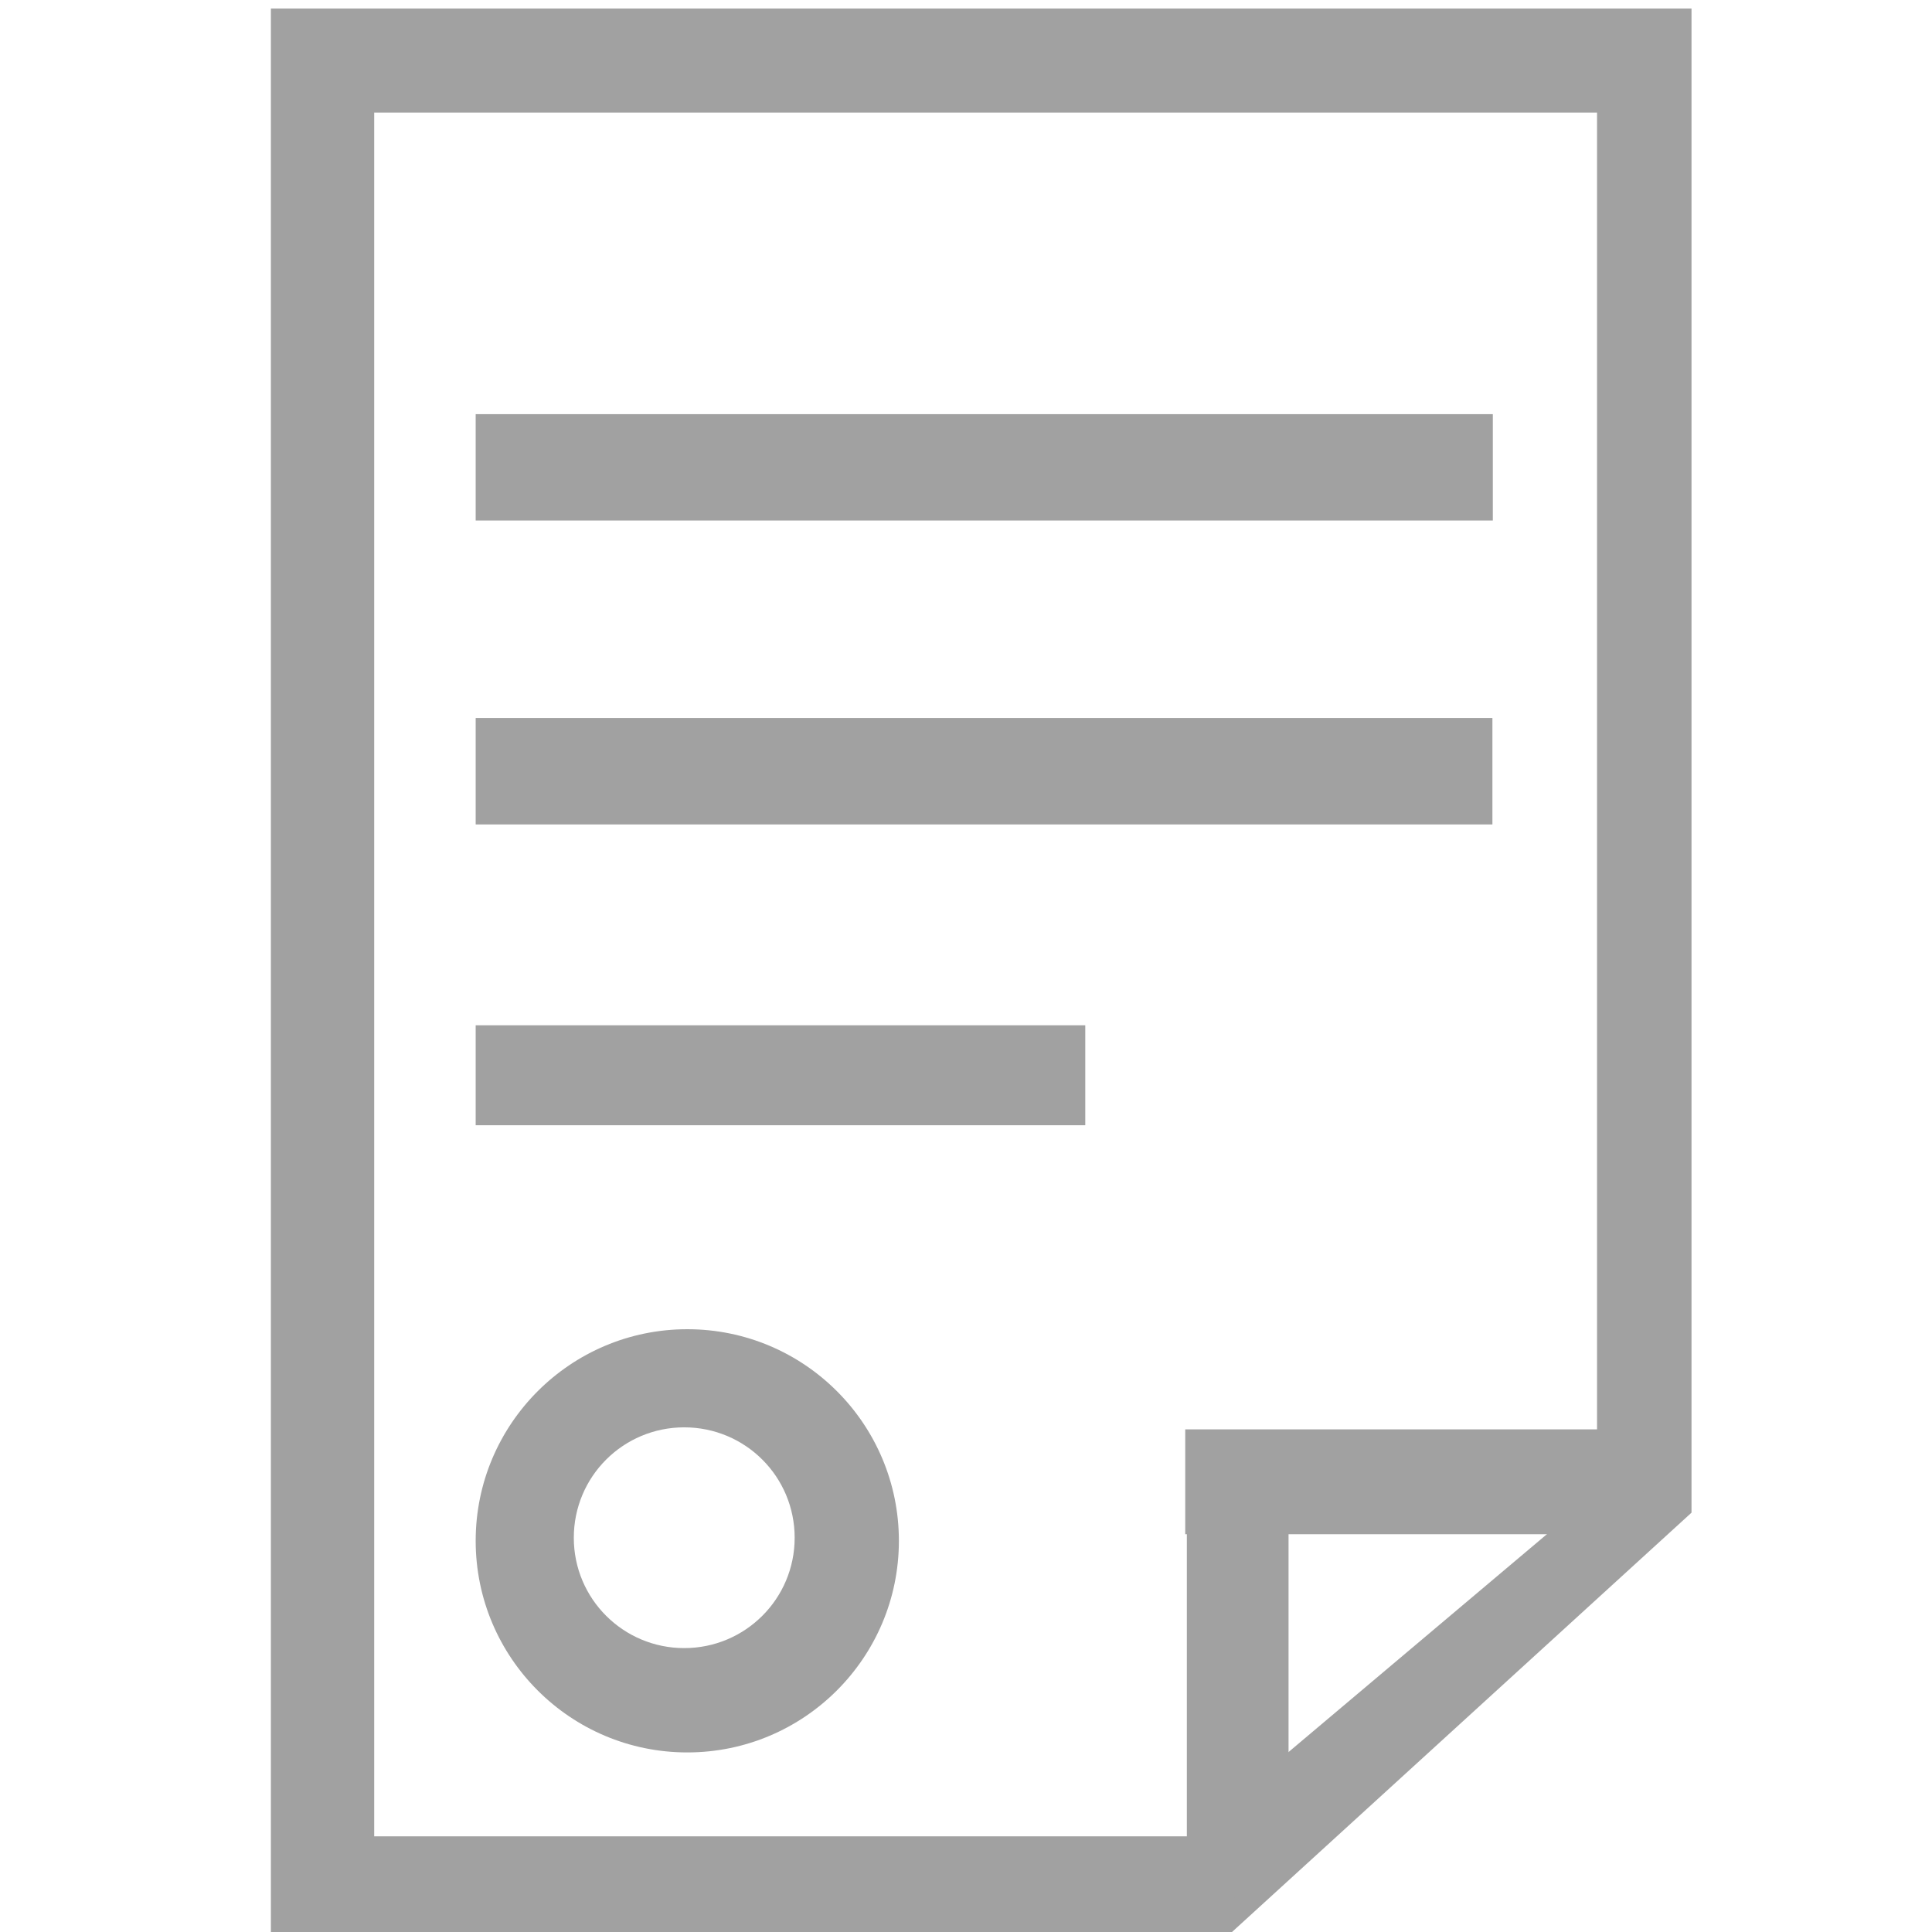 <?xml version="1.0" encoding="utf-8"?>
<!-- Generator: Adobe Illustrator 13.0.0, SVG Export Plug-In . SVG Version: 6.00 Build 14948)  -->
<!DOCTYPE svg PUBLIC "-//W3C//DTD SVG 1.1//EN" "http://www.w3.org/Graphics/SVG/1.1/DTD/svg11.dtd">
<svg version="1.1" id="Layer_1" xmlns="http://www.w3.org/2000/svg" xmlns:xlink="http://www.w3.org/1999/xlink" x="0px" y="0px"
	 width="19px" height="19px" viewBox="0 0 19 19" enable-background="new 0 0 19 19" xml:space="preserve">
<path fill="#A1A1A1" d="M-842.336-324.416v19.02h9.338l4.633-4.228v-14.792H-842.336z M-829.294-309.828l-4.016,3.387h-8.01v-16.952
	h12.026V-309.828z"/>
<rect x="-840.322" y="-320.427" fill-rule="evenodd" clip-rule="evenodd" fill="#A1A1A1" width="10.004" height="1.046"/>
<rect x="-840.322" y="-317.439" fill-rule="evenodd" clip-rule="evenodd" fill="#A1A1A1" width="9.999" height="1.046"/>
<rect x="-840.322" y="-314.417" fill="#A1A1A1" width="5.995" height="0.984"/>
<polygon fill="#A1A1A1" points="-833.328,-310.427 -833.328,-305.365 -832.328,-306.375 -832.328,-310.427 "/>
<polygon fill-rule="evenodd" clip-rule="evenodd" fill="#A1A1A1" points="-833.344,-310.443 -833.344,-309.412 -829.14,-309.412 
	-828.406,-310.443 "/>
<g>
	<defs>
		<rect id="SVGID_1_" x="-950" y="-530" width="1920" height="1080"/>
	</defs>
	<clipPath id="SVGID_2_">
		<use xlink:href="#SVGID_1_"  overflow="visible"/>
	</clipPath>
	<path clip-path="url(#SVGID_2_)" fill="#A1A1A1" d="M-838.241-311.428c-1.149,0-2.081,0.933-2.081,2.081
		c0,1.149,0.932,2.081,2.081,2.081c1.149,0,2.081-0.932,2.081-2.081C-836.16-310.496-837.091-311.428-838.241-311.428
		 M-838.271-308.292c-0.6,0-1.086-0.485-1.086-1.085c0-0.601,0.486-1.086,1.086-1.086s1.086,0.485,1.086,1.086
		C-837.185-308.777-837.671-308.292-838.271-308.292"/>
</g>
<path fill="#A1A1A1" d="M-849.336-310.416v19.02h9.338l4.633-4.228v-14.792H-849.336z M-836.294-295.828l-4.016,3.387h-8.01v-16.952
	h12.026V-295.828z"/>
<rect x="-847.322" y="-306.427" fill-rule="evenodd" clip-rule="evenodd" fill="#A1A1A1" width="10.004" height="1.046"/>
<rect x="-847.322" y="-303.439" fill-rule="evenodd" clip-rule="evenodd" fill="#A1A1A1" width="9.999" height="1.046"/>
<rect x="-847.322" y="-300.417" fill="#A1A1A1" width="5.995" height="0.984"/>
<polygon fill="#A1A1A1" points="-840.328,-296.427 -840.328,-291.365 -839.328,-292.375 -839.328,-296.427 "/>
<polygon fill-rule="evenodd" clip-rule="evenodd" fill="#A1A1A1" points="-840.344,-296.443 -840.344,-295.412 -836.14,-295.412 
	-835.406,-296.443 "/>
<g>
	<defs>
		<rect id="SVGID_3_" x="-957" y="-516" width="1920" height="1080"/>
	</defs>
	<clipPath id="SVGID_4_">
		<use xlink:href="#SVGID_3_"  overflow="visible"/>
	</clipPath>
	<path clip-path="url(#SVGID_4_)" fill="#A1A1A1" d="M-845.241-297.428c-1.149,0-2.081,0.933-2.081,2.081
		c0,1.149,0.932,2.081,2.081,2.081c1.149,0,2.081-0.932,2.081-2.081C-843.16-296.496-844.091-297.428-845.241-297.428
		 M-845.271-294.292c-0.6,0-1.086-0.485-1.086-1.085c0-0.601,0.486-1.086,1.086-1.086s1.086,0.485,1.086,1.086
		C-844.185-294.777-844.671-294.292-845.271-294.292"/>
</g>
<path fill="#A1A1A1" d="M2.664,0.084v19.02h9.338l4.633-4.228V0.084H2.664z M15.706,14.672l-4.017,3.387H3.68V1.107h12.026V14.672z"
	/>
<rect x="4.678" y="4.073" fill-rule="evenodd" clip-rule="evenodd" fill="#A1A1A1" width="10.003" height="1.046"/>
<rect x="4.678" y="7.061" fill-rule="evenodd" clip-rule="evenodd" fill="#A1A1A1" width="9.999" height="1.047"/>
<rect x="4.678" y="10.083" fill="#A1A1A1" width="5.995" height="0.983"/>
<polygon fill="#A1A1A1" points="11.672,14.073 11.672,19.135 12.672,18.125 12.672,14.073 "/>
<polygon fill-rule="evenodd" clip-rule="evenodd" fill="#A1A1A1" points="11.656,14.057 11.656,15.088 15.859,15.088 16.594,14.057 
	"/>
<path fill="#A1A1A1" d="M6.759,13.072c-1.149,0-2.081,0.933-2.081,2.081c0,1.149,0.932,2.081,2.081,2.081
	c1.149,0,2.081-0.932,2.081-2.081S7.909,13.072,6.759,13.072 M6.729,16.208c-0.6,0-1.086-0.485-1.086-1.085
	c0-0.602,0.486-1.086,1.086-1.086s1.086,0.484,1.086,1.086C7.815,15.723,7.329,16.208,6.729,16.208"/>
</svg>
